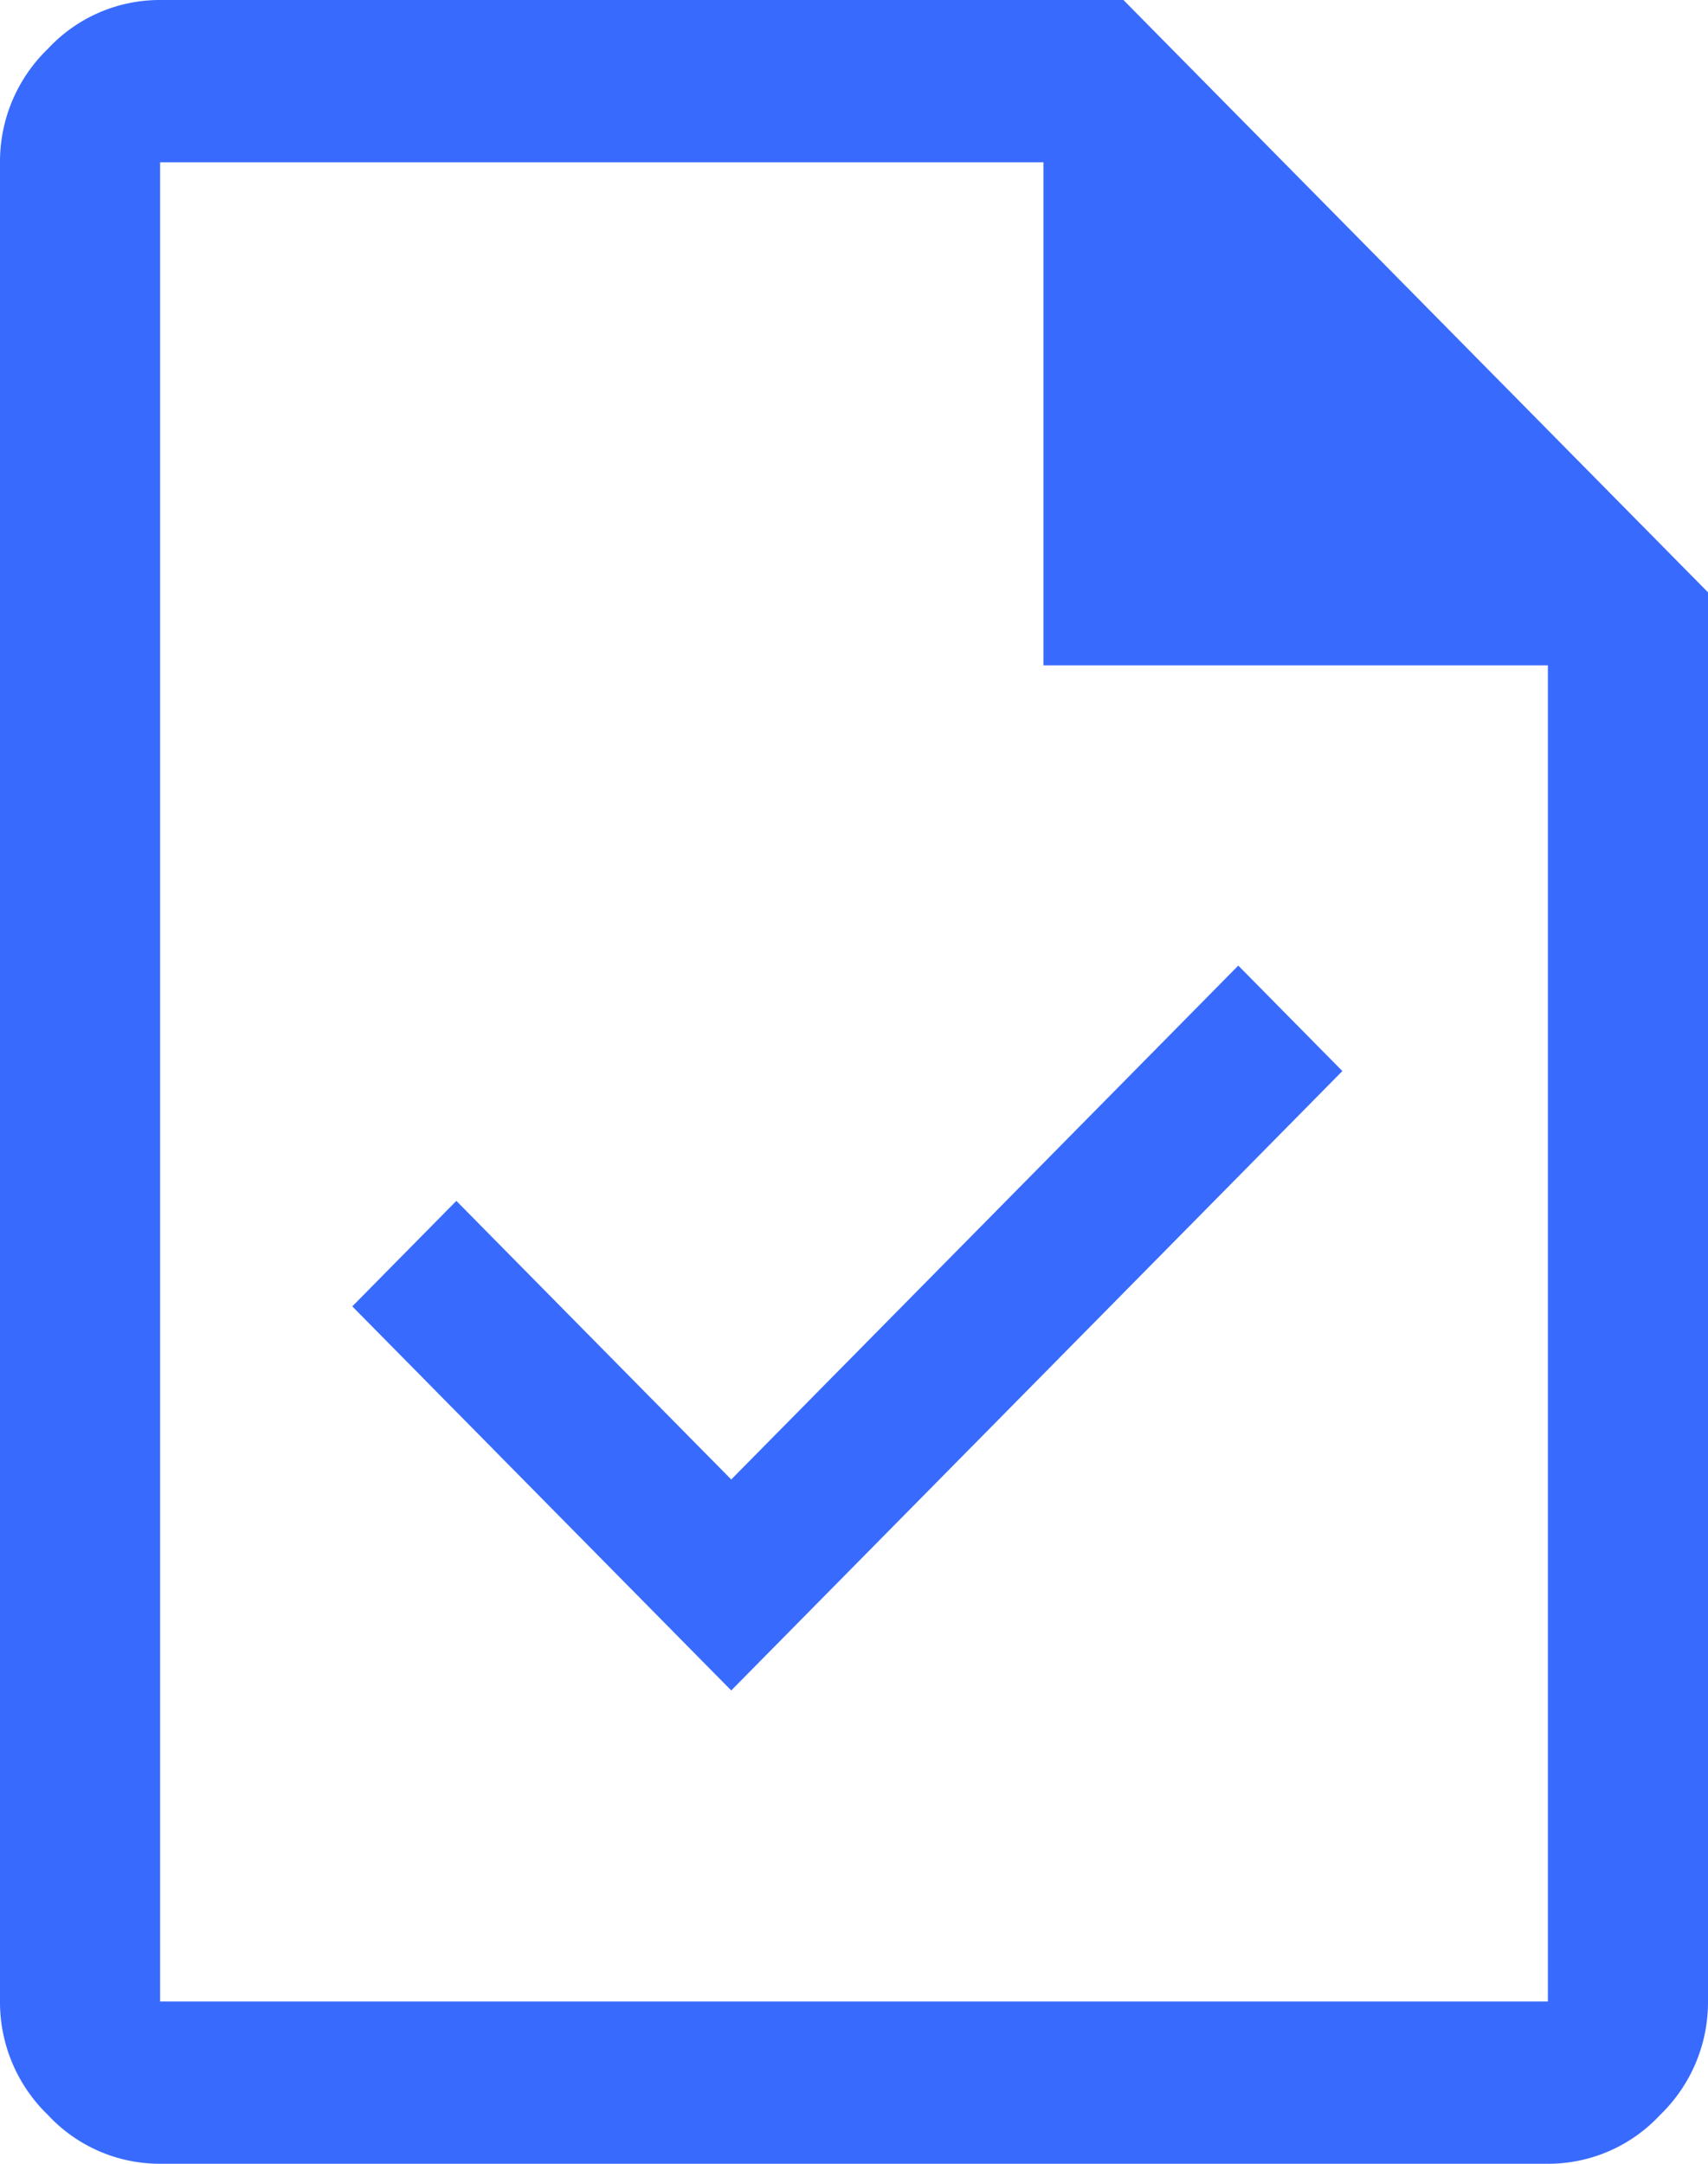 <svg xmlns="http://www.w3.org/2000/svg" width="75" height="95" viewBox="0 0 75 95">
  <path id="task_FILL0_wght400_GRAD0_opsz48" d="M75.969,99H15.031a6.7,6.7,0,0,1-4.922-2.138A6.88,6.88,0,0,1,8,91.875V11.125a6.88,6.88,0,0,1,2.109-4.988A6.7,6.7,0,0,1,15.031,4h42.3L83,30.006V91.875a6.88,6.88,0,0,1-2.109,4.987A6.7,6.7,0,0,1,75.969,99ZM53.82,33.212V11.125H15.031v80.75H75.969V33.212ZM40.109,78.219,66.945,51.025l-4.57-4.631L40.109,68.956,28.039,56.725l-4.57,4.631ZM15.031,11.125v80.75h0V11.125Z" transform="translate(-8 -4)" fill="#386bfd"/>
</svg>
